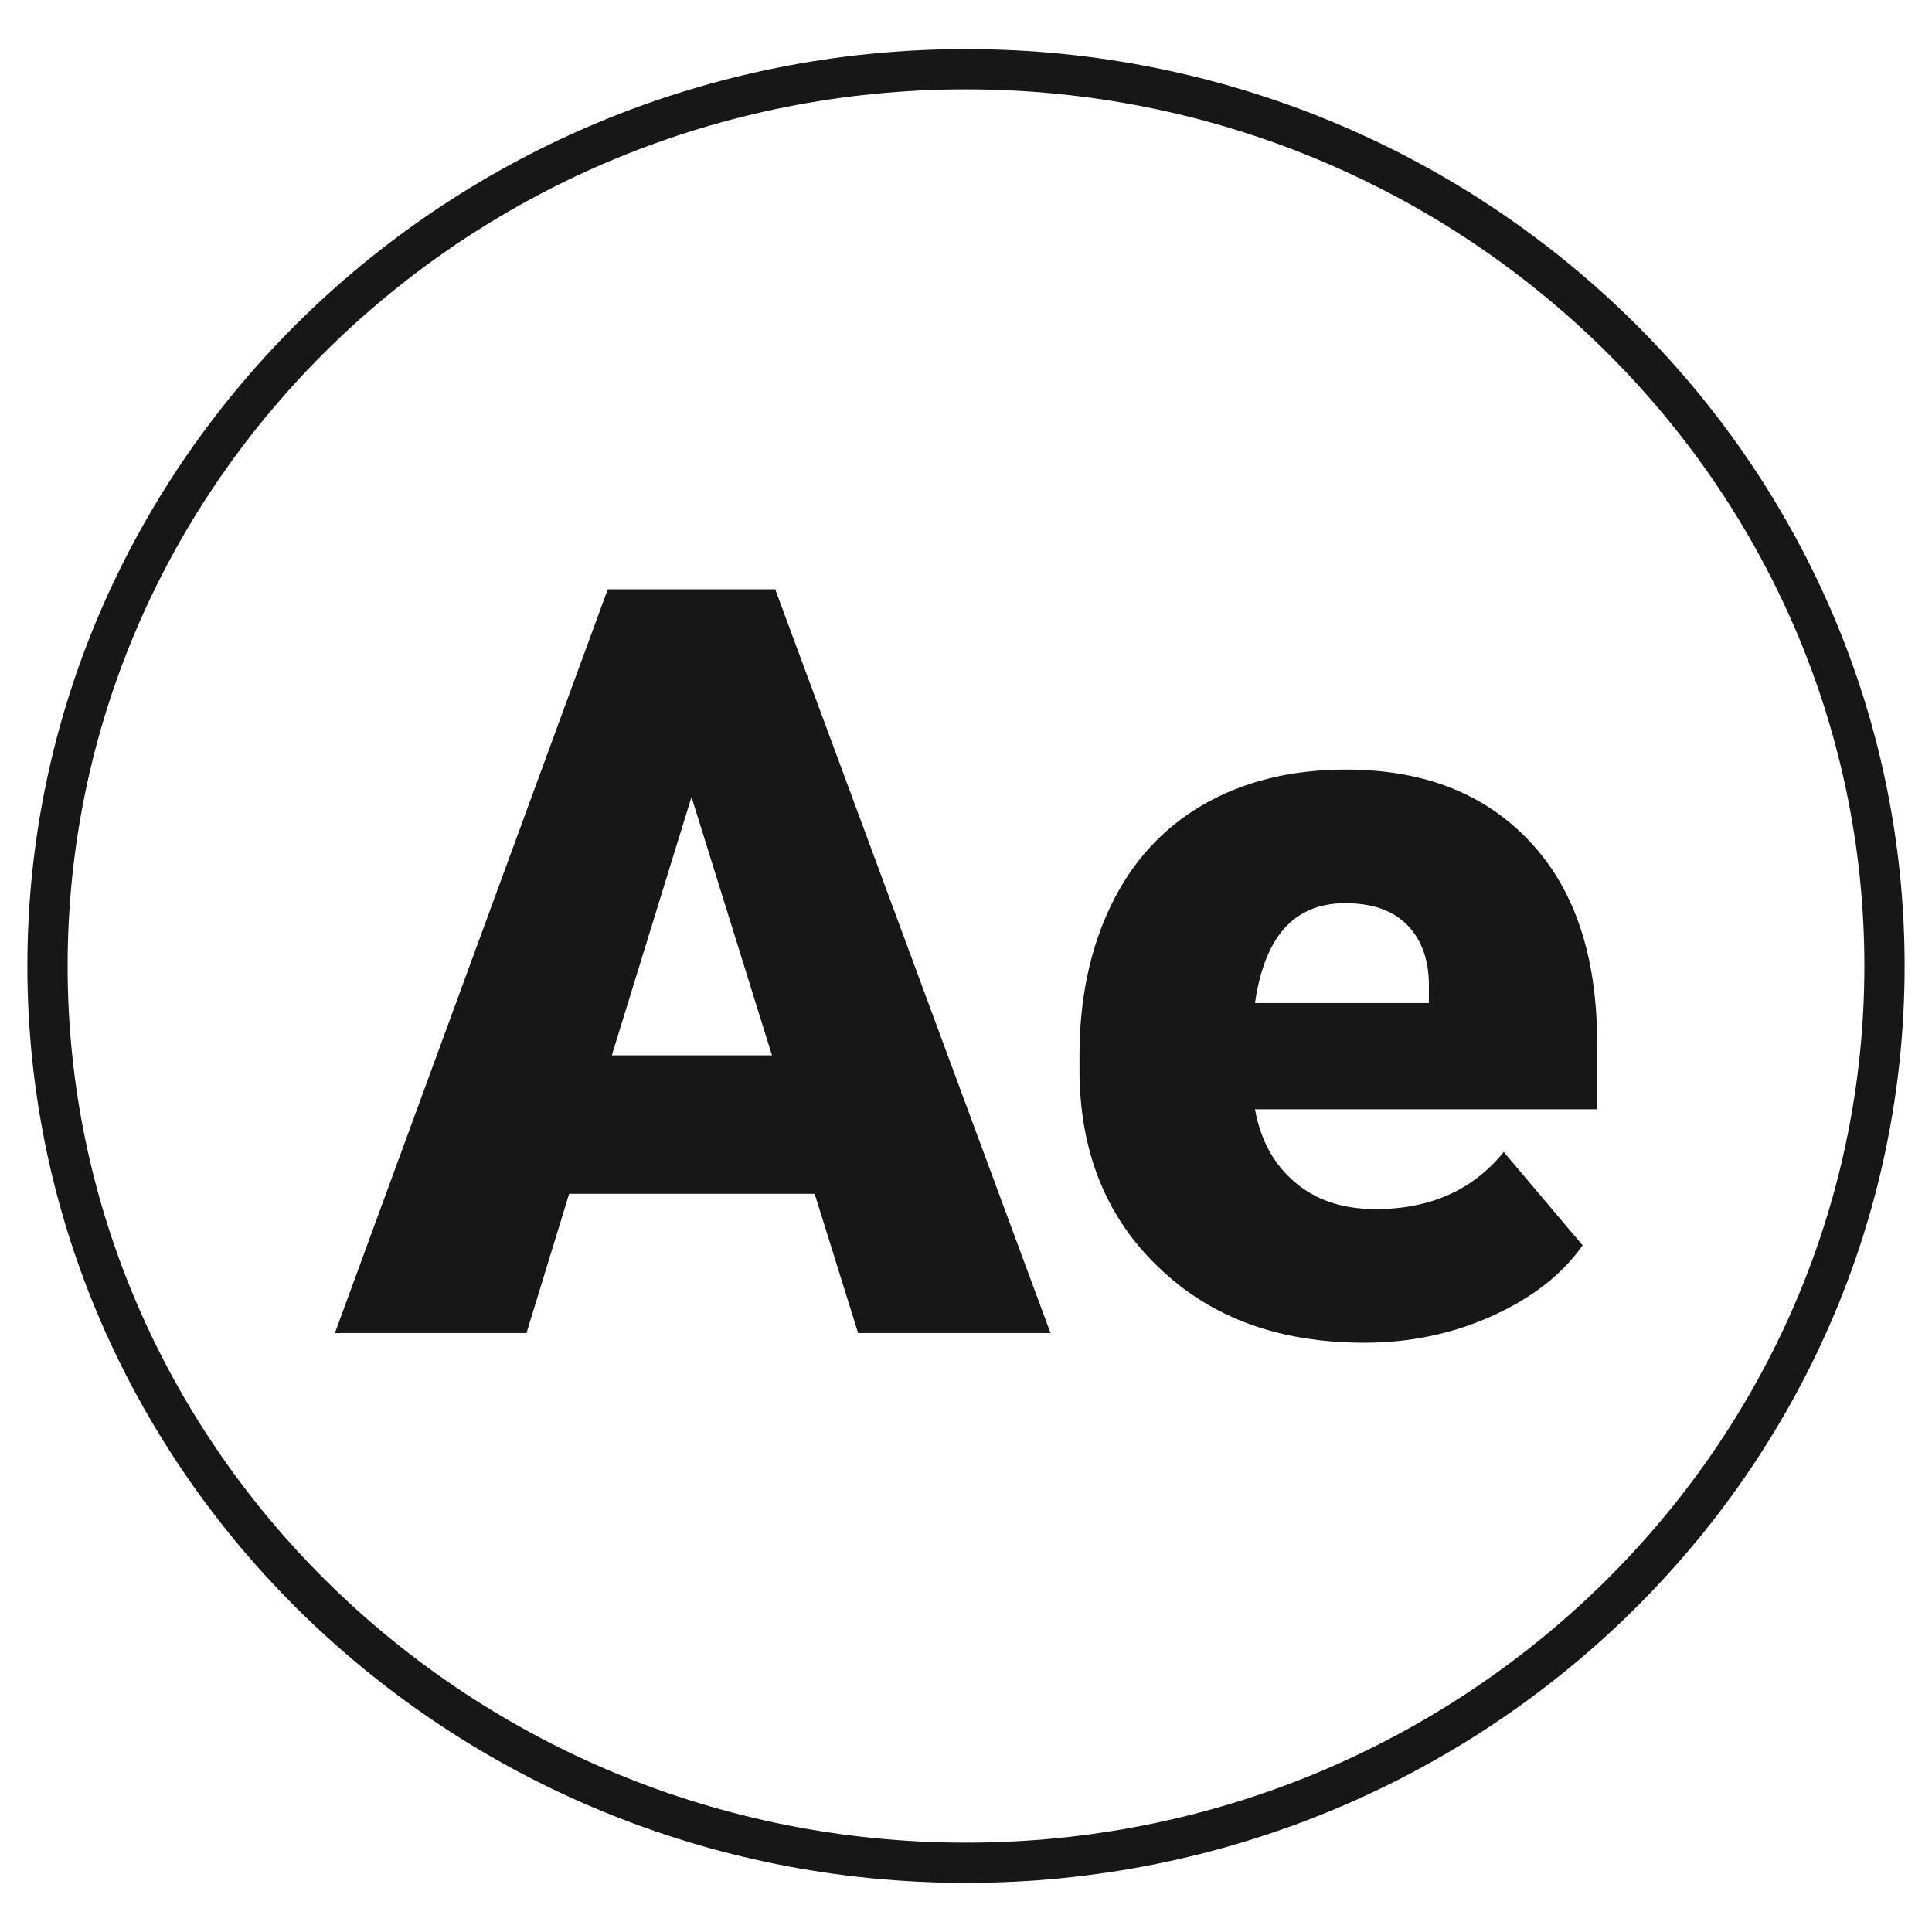 <?xml version="1.0" encoding="UTF-8"?>
<svg id="Capa_1" data-name="Capa 1" xmlns="http://www.w3.org/2000/svg" viewBox="0 0 24 24">
  <defs>
    <style>
      .cls-1 {
        fill: #171717;
      }
    </style>
  </defs>
  <g>
    <path class="cls-1" d="M19.01,10.46c-.56-.6-1.32-.9-2.29-.9-.69,0-1.28.15-1.78.44-.5.29-.88.71-1.14,1.25-.26.54-.39,1.16-.39,1.86v.18c0,1.01.33,1.83.98,2.45.65.63,1.5.94,2.56.94.56,0,1.09-.11,1.58-.33s.87-.51,1.13-.88l-.98-1.16c-.38.47-.91.71-1.59.71-.41,0-.74-.11-1-.33-.26-.22-.43-.52-.5-.91h4.25v-.83h0c0-1.07-.28-1.91-.84-2.5ZM17.75,12.46h-2.16c.12-.83.49-1.24,1.12-1.24.34,0,.6.09.78.28.18.19.27.45.26.8v.17Z"/>
    <path class="cls-1" d="M9.64,7.32h-2.09l-3.39,9.24h2.38l.53-1.73h3.05l.54,1.73h2.39l-3.42-9.24ZM7.6,13.11l.99-3.21,1,3.21h-1.99Z"/>
  </g>
  <path class="cls-1" d="M12,23.39C5.57,23.39.34,18.28.34,12S5.57.61,12,.61s11.66,5.11,11.66,11.39-5.23,11.39-11.66,11.39ZM12,1.11C5.84,1.11.84,5.99.84,12s5.01,10.89,11.16,10.89,11.16-4.89,11.16-10.89S18.15,1.11,12,1.11Z"/>
</svg>